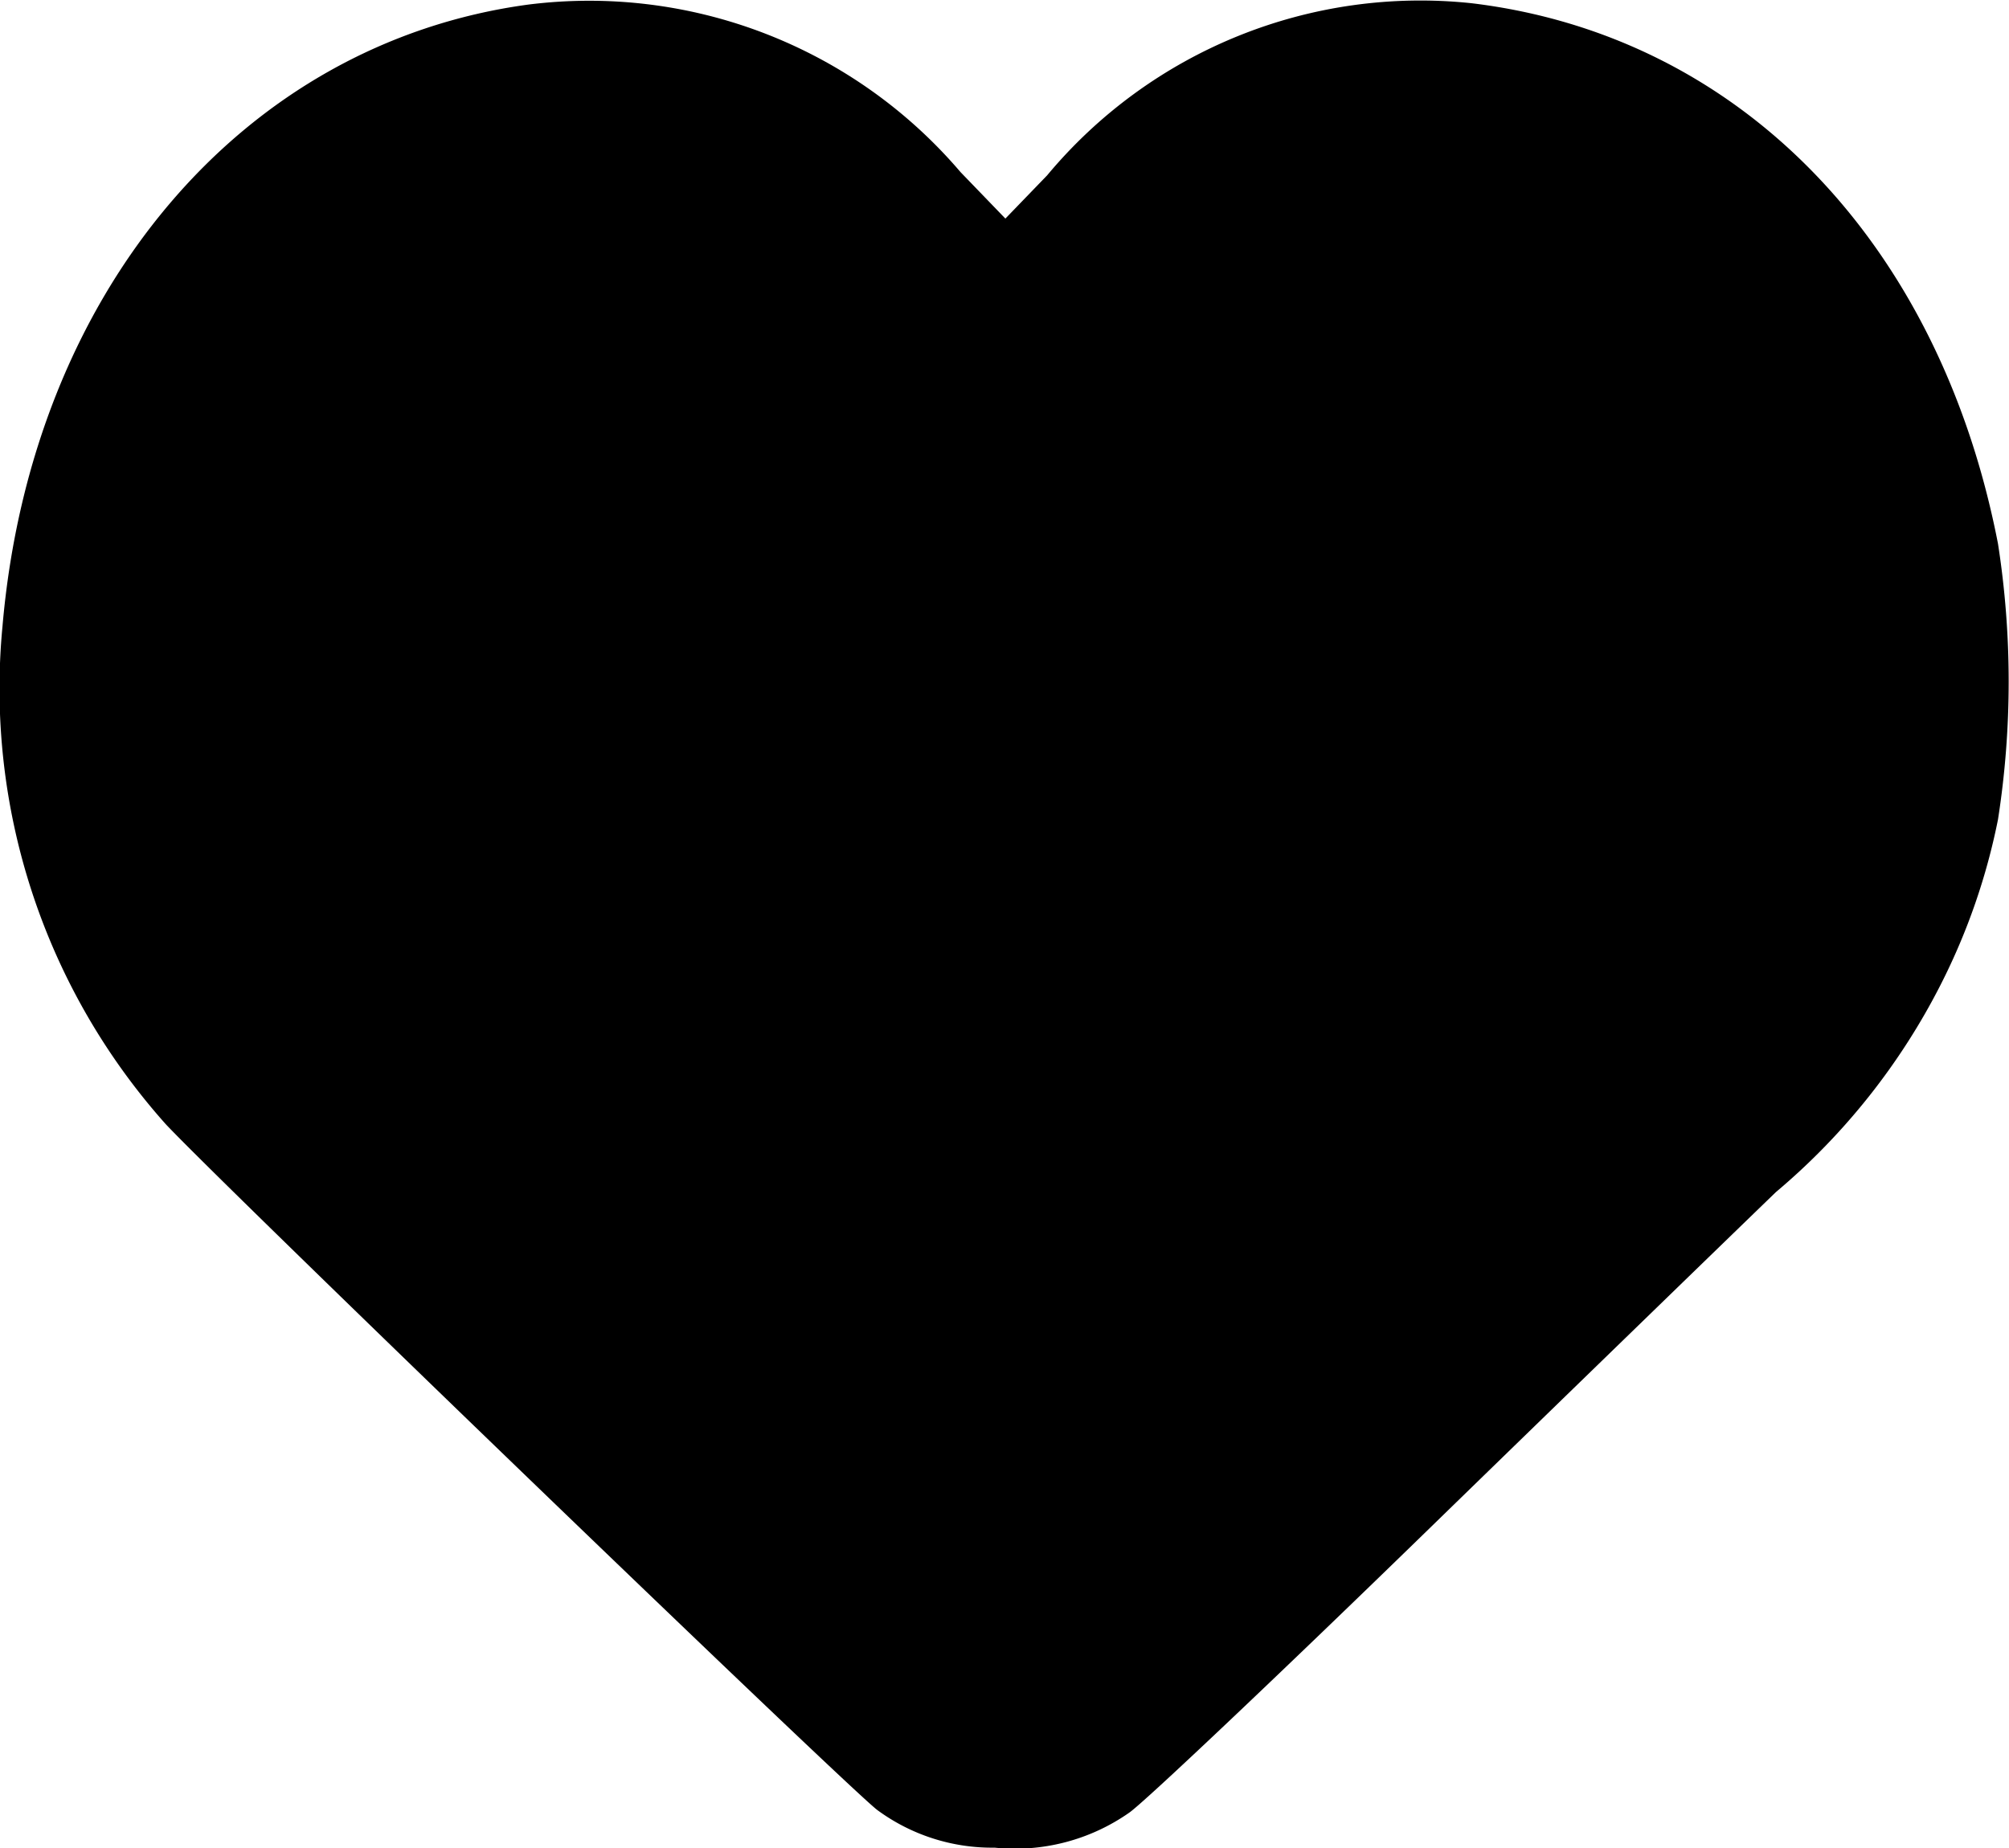<svg id="favorit_down_menu_notslected" xmlns="http://www.w3.org/2000/svg" width="27.23" height="25.057" viewBox="0 0 27.23 25.057">
  <g id="HEART_DOWN_MENU__UNSLECTED" data-name="HEART_DOWN_MENU _UNSLECTED">
    <path id="Path_245" data-name="Path 245" d="M37.4-456.829c-3.883.524-6.736,3.9-7.127,8.426a8.864,8.864,0,0,0,2.215,6.754c.849.9,9.354,9.1,9.649,9.3a2.624,2.624,0,0,0,1.583.505,2.7,2.7,0,0,0,1.824-.474c.2-.137,2-1.84,4-3.786s4.147-4.029,4.767-4.628a9.012,9.012,0,0,0,2.239-2.825,8.677,8.677,0,0,0,.77-2.226,12.145,12.145,0,0,0,0-3.736c-.795-4.1-3.509-6.891-7.133-7.328a6.584,6.584,0,0,0-5.755,2.333l-.566.586-.608-.63A6.614,6.614,0,0,0,37.4-456.829Z" transform="translate(-30.239 456.891)" fill="none"/>
  </g>
  <g id="down_menu_fav_slected" transform="translate(0 0)">
    <path id="Path_245-2" data-name="Path 245" d="M37.4-456.829c-3.883.524-6.736,3.9-7.127,8.426a8.864,8.864,0,0,0,2.215,6.754c.849.9,9.354,9.1,9.649,9.3a2.624,2.624,0,0,0,1.583.505,2.7,2.7,0,0,0,1.824-.474c.2-.137,2-1.84,4-3.786s4.147-4.029,4.767-4.628a9.012,9.012,0,0,0,2.239-2.825,8.677,8.677,0,0,0,.77-2.226,12.145,12.145,0,0,0,0-3.736c-.795-4.1-3.509-6.891-7.133-7.328a6.584,6.584,0,0,0-5.755,2.333l-.566.586-.608-.63A6.614,6.614,0,0,0,37.4-456.829Z" transform="translate(-30.239 456.891)"/>
  </g>
</svg>

